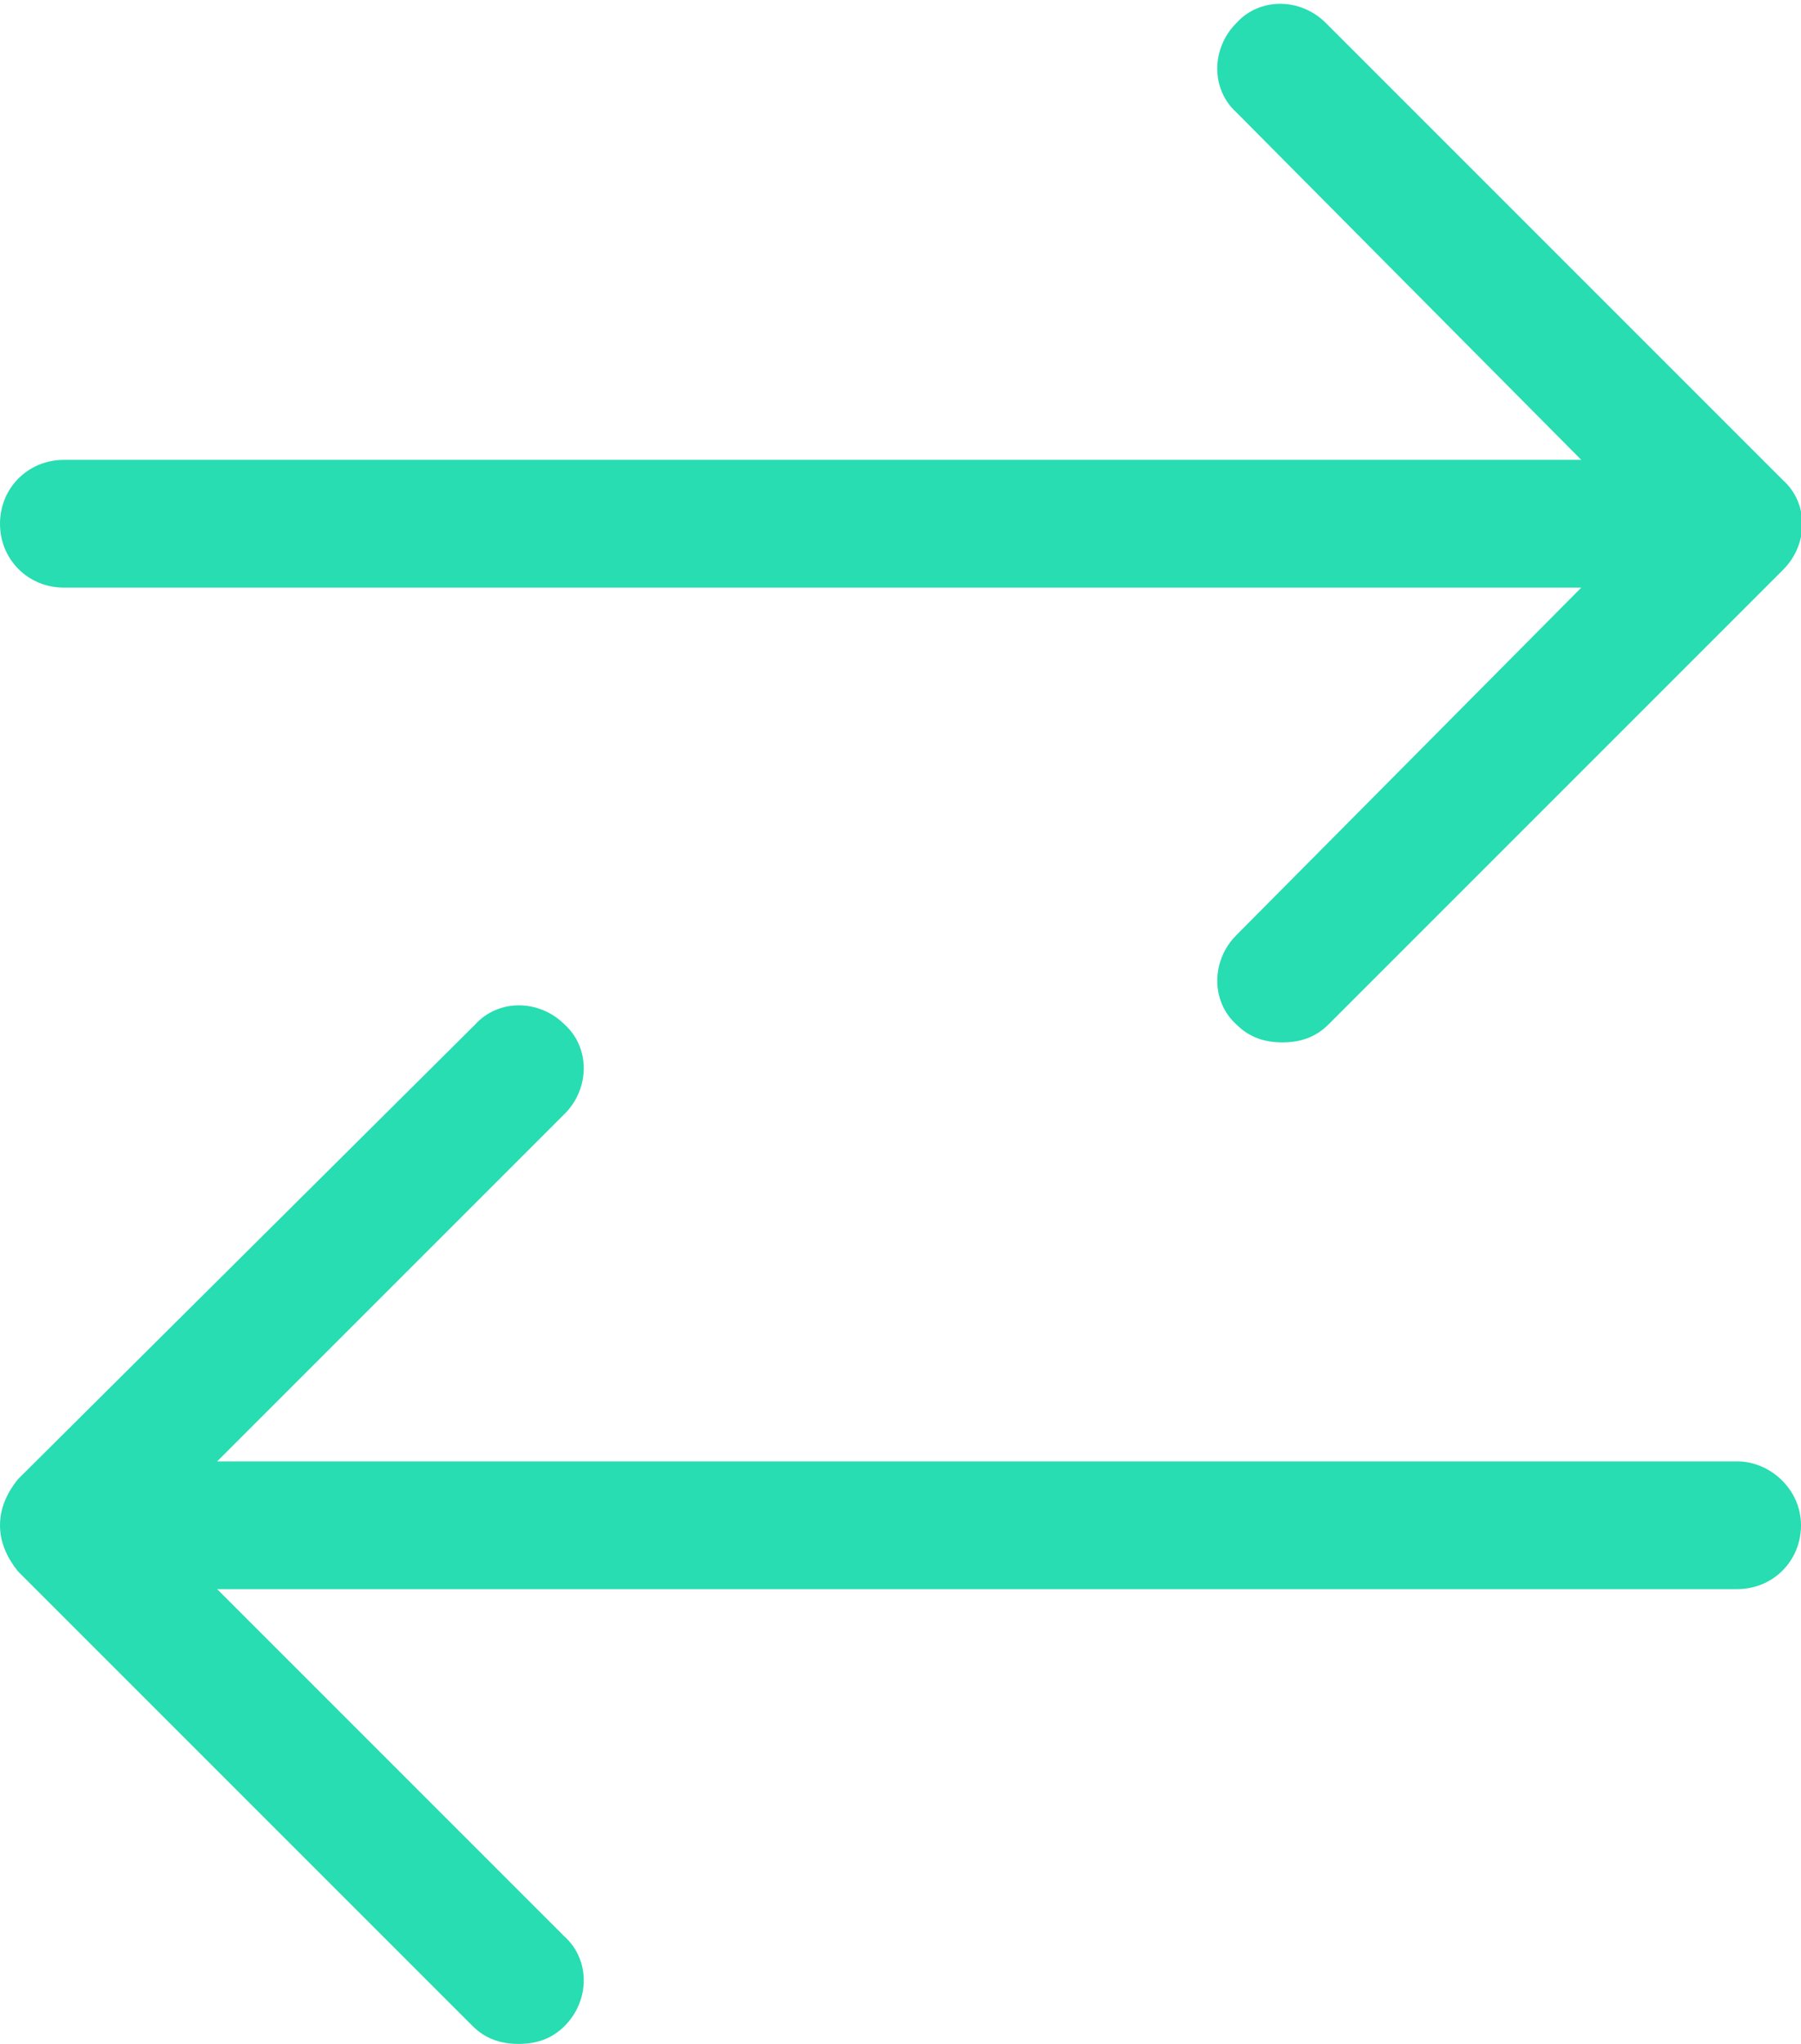 <?xml version="1.0" encoding="utf-8"?>
<!-- Generator: Adobe Illustrator 25.2.1, SVG Export Plug-In . SVG Version: 6.00 Build 0)  -->
<svg version="1.1" id="Layer_1" xmlns="http://www.w3.org/2000/svg" xmlns:xlink="http://www.w3.org/1999/xlink" x="0px" y="0px"
	 viewBox="0 0 70.5 80" style="enable-background:new 0 0 70.5 80;" xml:space="preserve">
<style type="text/css">
	.st0{fill:#27DDB1;}
</style>
<g>
	<path class="st0" d="M2.5,23h59.4L48.4,36.6c-1,1-1,2.6,0,3.5c0.5,0.5,1.1,0.7,1.8,0.7s1.3-0.2,1.8-0.7l17.8-17.8c1-1,1-2.6,0-3.5
		L51.9,0.9c-1-1-2.6-1-3.5,0c-1,1-1,2.6,0,3.5L61.9,18H2.5C1.1,18,0,19.1,0,20.5S1.1,23,2.5,23z"/>
	<path class="st0" d="M68,57.2H8.5l13.6-13.6c1-1,1-2.6,0-3.5c-1-1-2.6-1-3.5,0L0.7,57.9C0.3,58.4,0,59,0,59.7s0.3,1.3,0.7,1.8
		l17.8,17.8c0.5,0.5,1.1,0.7,1.8,0.7s1.3-0.2,1.8-0.7c1-1,1-2.6,0-3.5L8.5,62.2H68c1.4,0,2.5-1.1,2.5-2.5S69.3,57.2,68,57.2z"/>
</g>
</svg>
